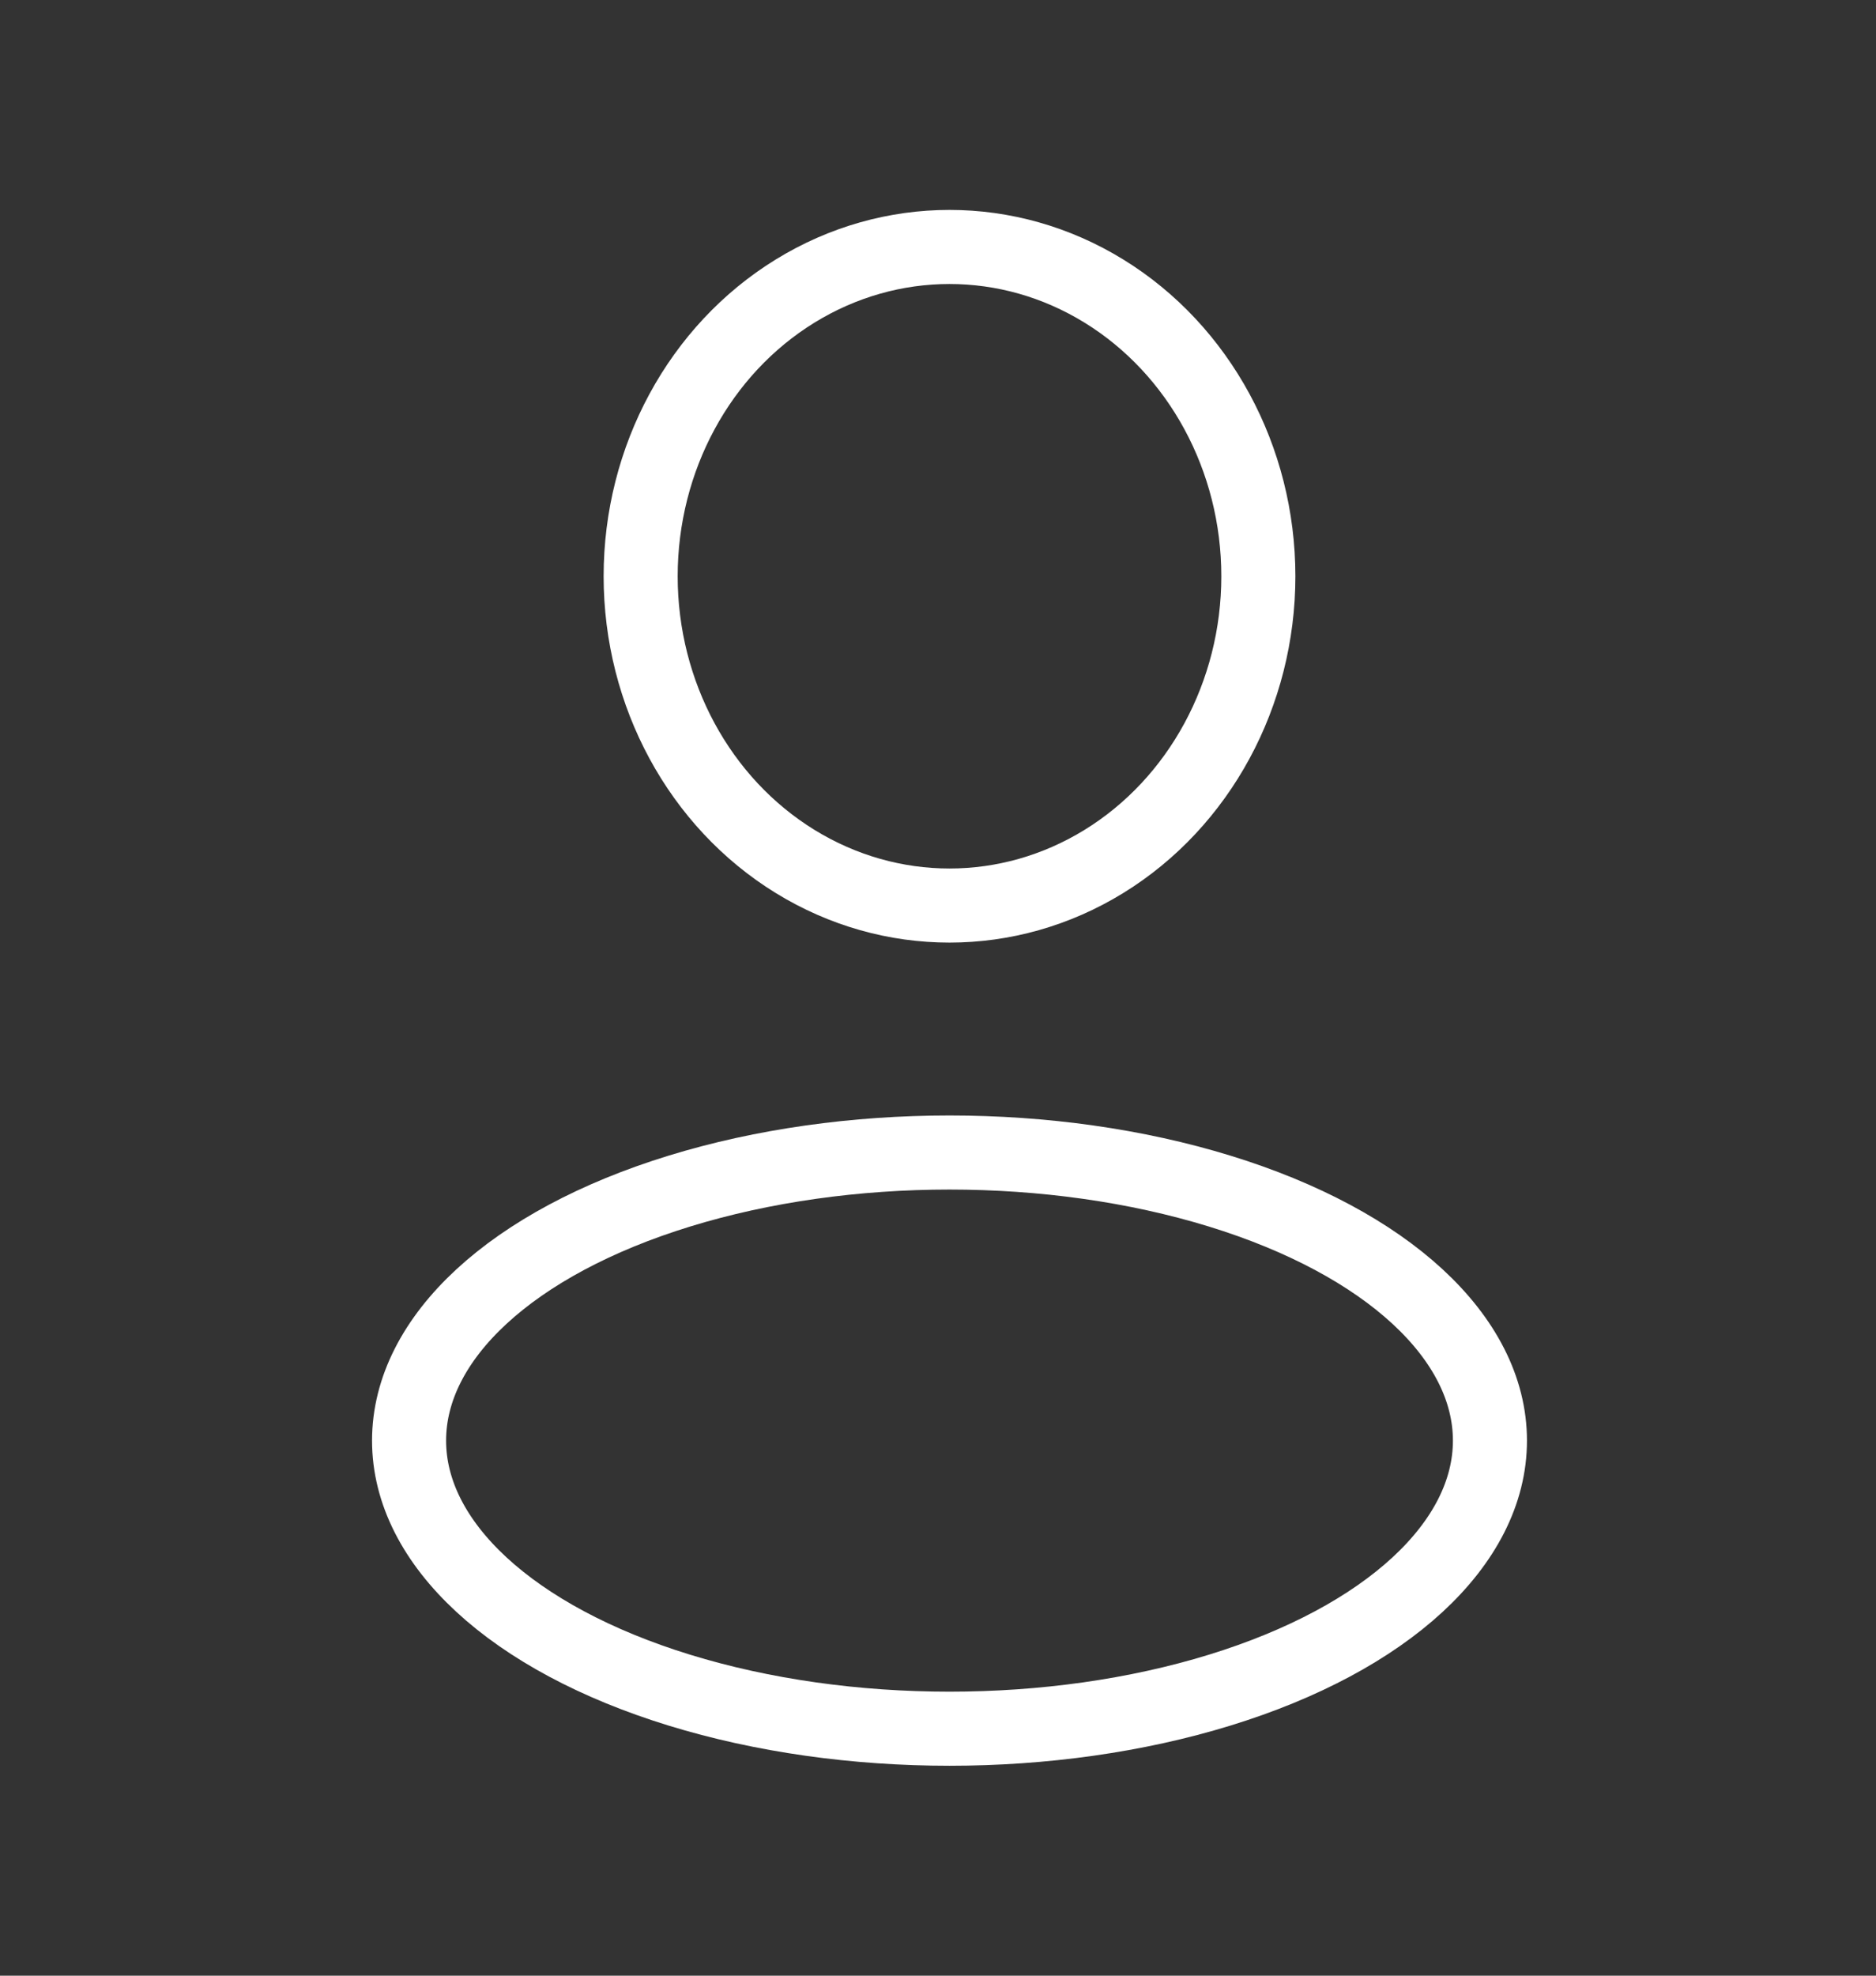 <svg width="38" height="40" viewBox="0 0 38 40" fill="none" xmlns="http://www.w3.org/2000/svg">
<rect x="0" y="0" width="38" height="40" fill="#333333" stroke="none"/>
<ellipse cx="19.233" cy="29.167" rx="10.947" ry="5.833" stroke="white" stroke-width="1.5" stroke-linejoin="round"/>
<ellipse cx="19.233" cy="11.667" rx="6.256" ry="6.667" stroke="white" stroke-width="1.5" stroke-linejoin="round"/>
</svg>
